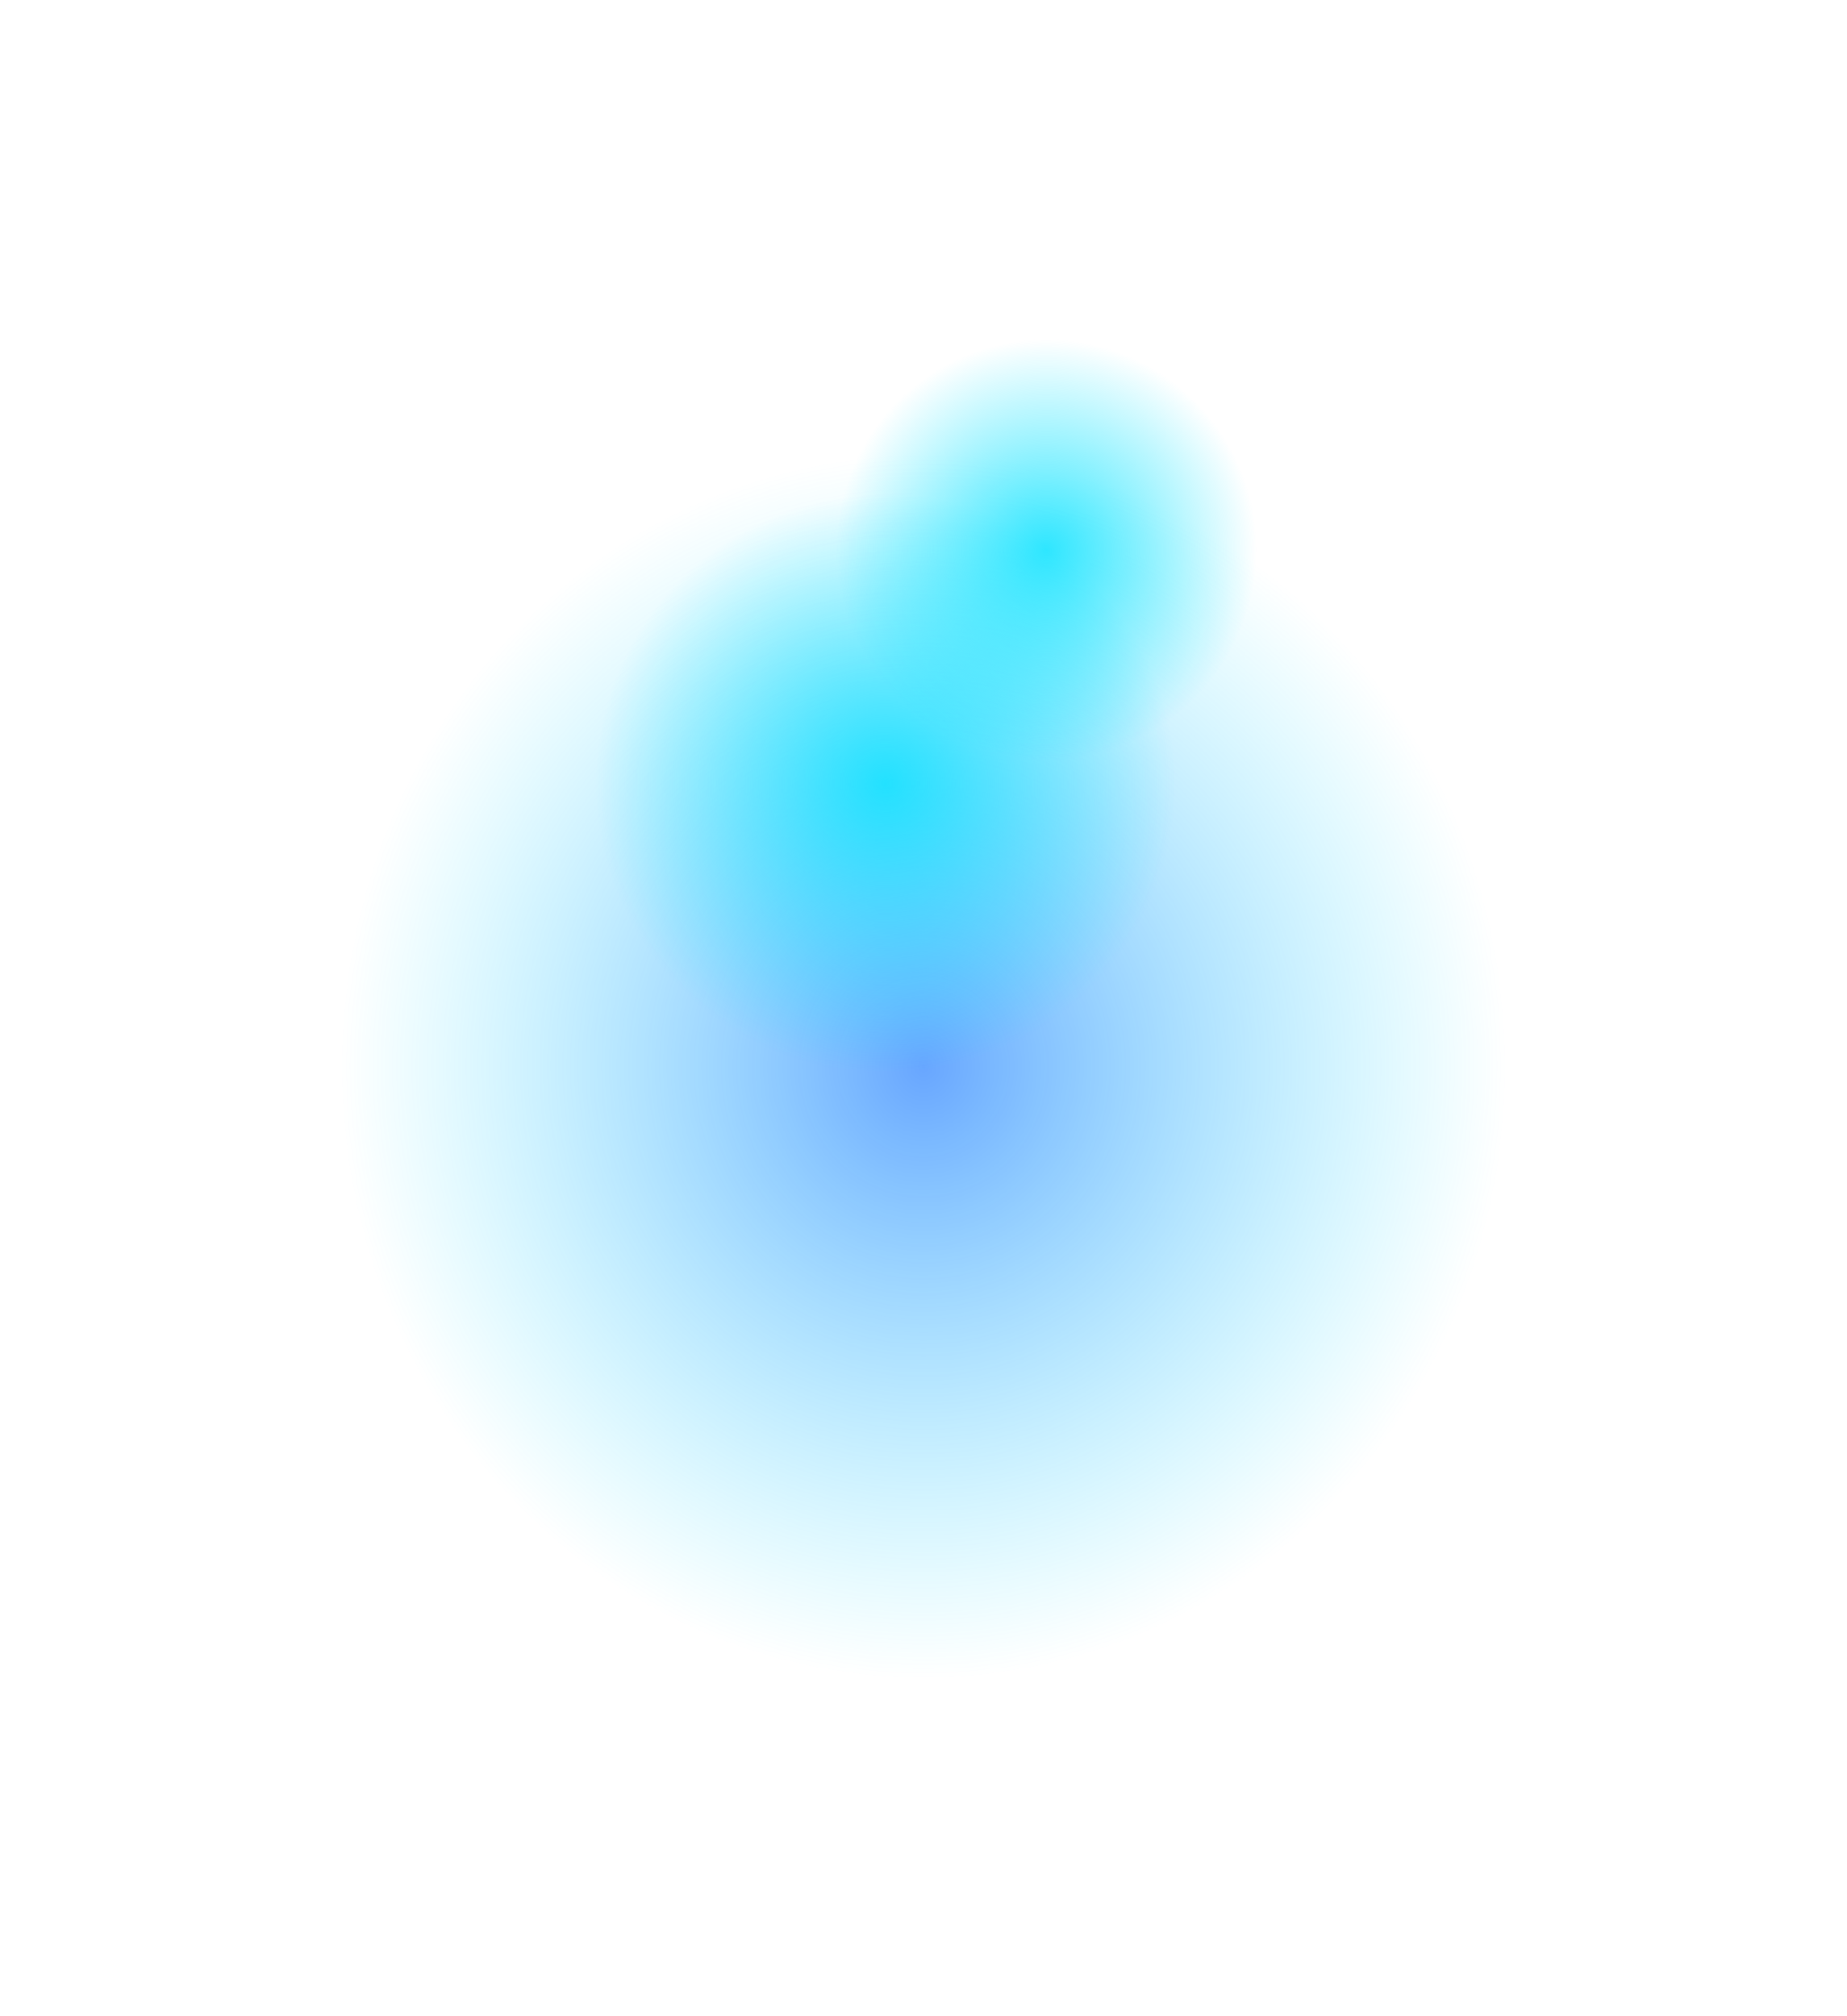 <svg width="1090" height="1190" viewBox="0 0 1090 1190" fill="none" xmlns="http://www.w3.org/2000/svg">
<g filter="url(#filter0_f_90_1530)">
<ellipse cx="545" cy="629.5" rx="345" ry="360.5" fill="url(#paint0_radial_90_1530)" fill-opacity="0.8"/>
</g>
<g filter="url(#filter1_f_90_1530)">
<circle cx="522.5" cy="462.5" r="171.5" fill="url(#paint1_radial_90_1530)" fill-opacity="0.8"/>
</g>
<g filter="url(#filter2_f_90_1530)">
<circle cx="617.5" cy="324.5" r="124.5" fill="url(#paint2_radial_90_1530)" fill-opacity="0.8"/>
</g>
<defs>
<filter id="filter0_f_90_1530" x="0" y="69" width="1090" height="1121" filterUnits="userSpaceOnUse" color-interpolation-filters="sRGB">
<feFlood flood-opacity="0" result="BackgroundImageFix"/>
<feBlend mode="normal" in="SourceGraphic" in2="BackgroundImageFix" result="shape"/>
<feGaussianBlur stdDeviation="100" result="effect1_foregroundBlur_90_1530"/>
</filter>
<filter id="filter1_f_90_1530" x="151" y="91" width="743" height="743" filterUnits="userSpaceOnUse" color-interpolation-filters="sRGB">
<feFlood flood-opacity="0" result="BackgroundImageFix"/>
<feBlend mode="normal" in="SourceGraphic" in2="BackgroundImageFix" result="shape"/>
<feGaussianBlur stdDeviation="100" result="effect1_foregroundBlur_90_1530"/>
</filter>
<filter id="filter2_f_90_1530" x="293" y="0" width="649" height="649" filterUnits="userSpaceOnUse" color-interpolation-filters="sRGB">
<feFlood flood-opacity="0" result="BackgroundImageFix"/>
<feBlend mode="normal" in="SourceGraphic" in2="BackgroundImageFix" result="shape"/>
<feGaussianBlur stdDeviation="100" result="effect1_foregroundBlur_90_1530"/>
</filter>
<radialGradient id="paint0_radial_90_1530" cx="0" cy="0" r="1" gradientUnits="userSpaceOnUse" gradientTransform="translate(545 629.5) rotate(90) scale(360.5 345)">
<stop stop-color="#0068FF" stop-opacity="0.74"/>
<stop offset="1" stop-color="#00E1FF" stop-opacity="0"/>
</radialGradient>
<radialGradient id="paint1_radial_90_1530" cx="0" cy="0" r="1" gradientUnits="userSpaceOnUse" gradientTransform="translate(522.5 462.5) rotate(90) scale(171.5)">
<stop stop-color="#00E1FF"/>
<stop offset="1" stop-color="#00E1FF" stop-opacity="0"/>
</radialGradient>
<radialGradient id="paint2_radial_90_1530" cx="0" cy="0" r="1" gradientUnits="userSpaceOnUse" gradientTransform="translate(617.5 324.5) rotate(90) scale(124.5)">
<stop stop-color="#00E1FF"/>
<stop offset="1" stop-color="#00E1FF" stop-opacity="0"/>
</radialGradient>
</defs>
</svg>

